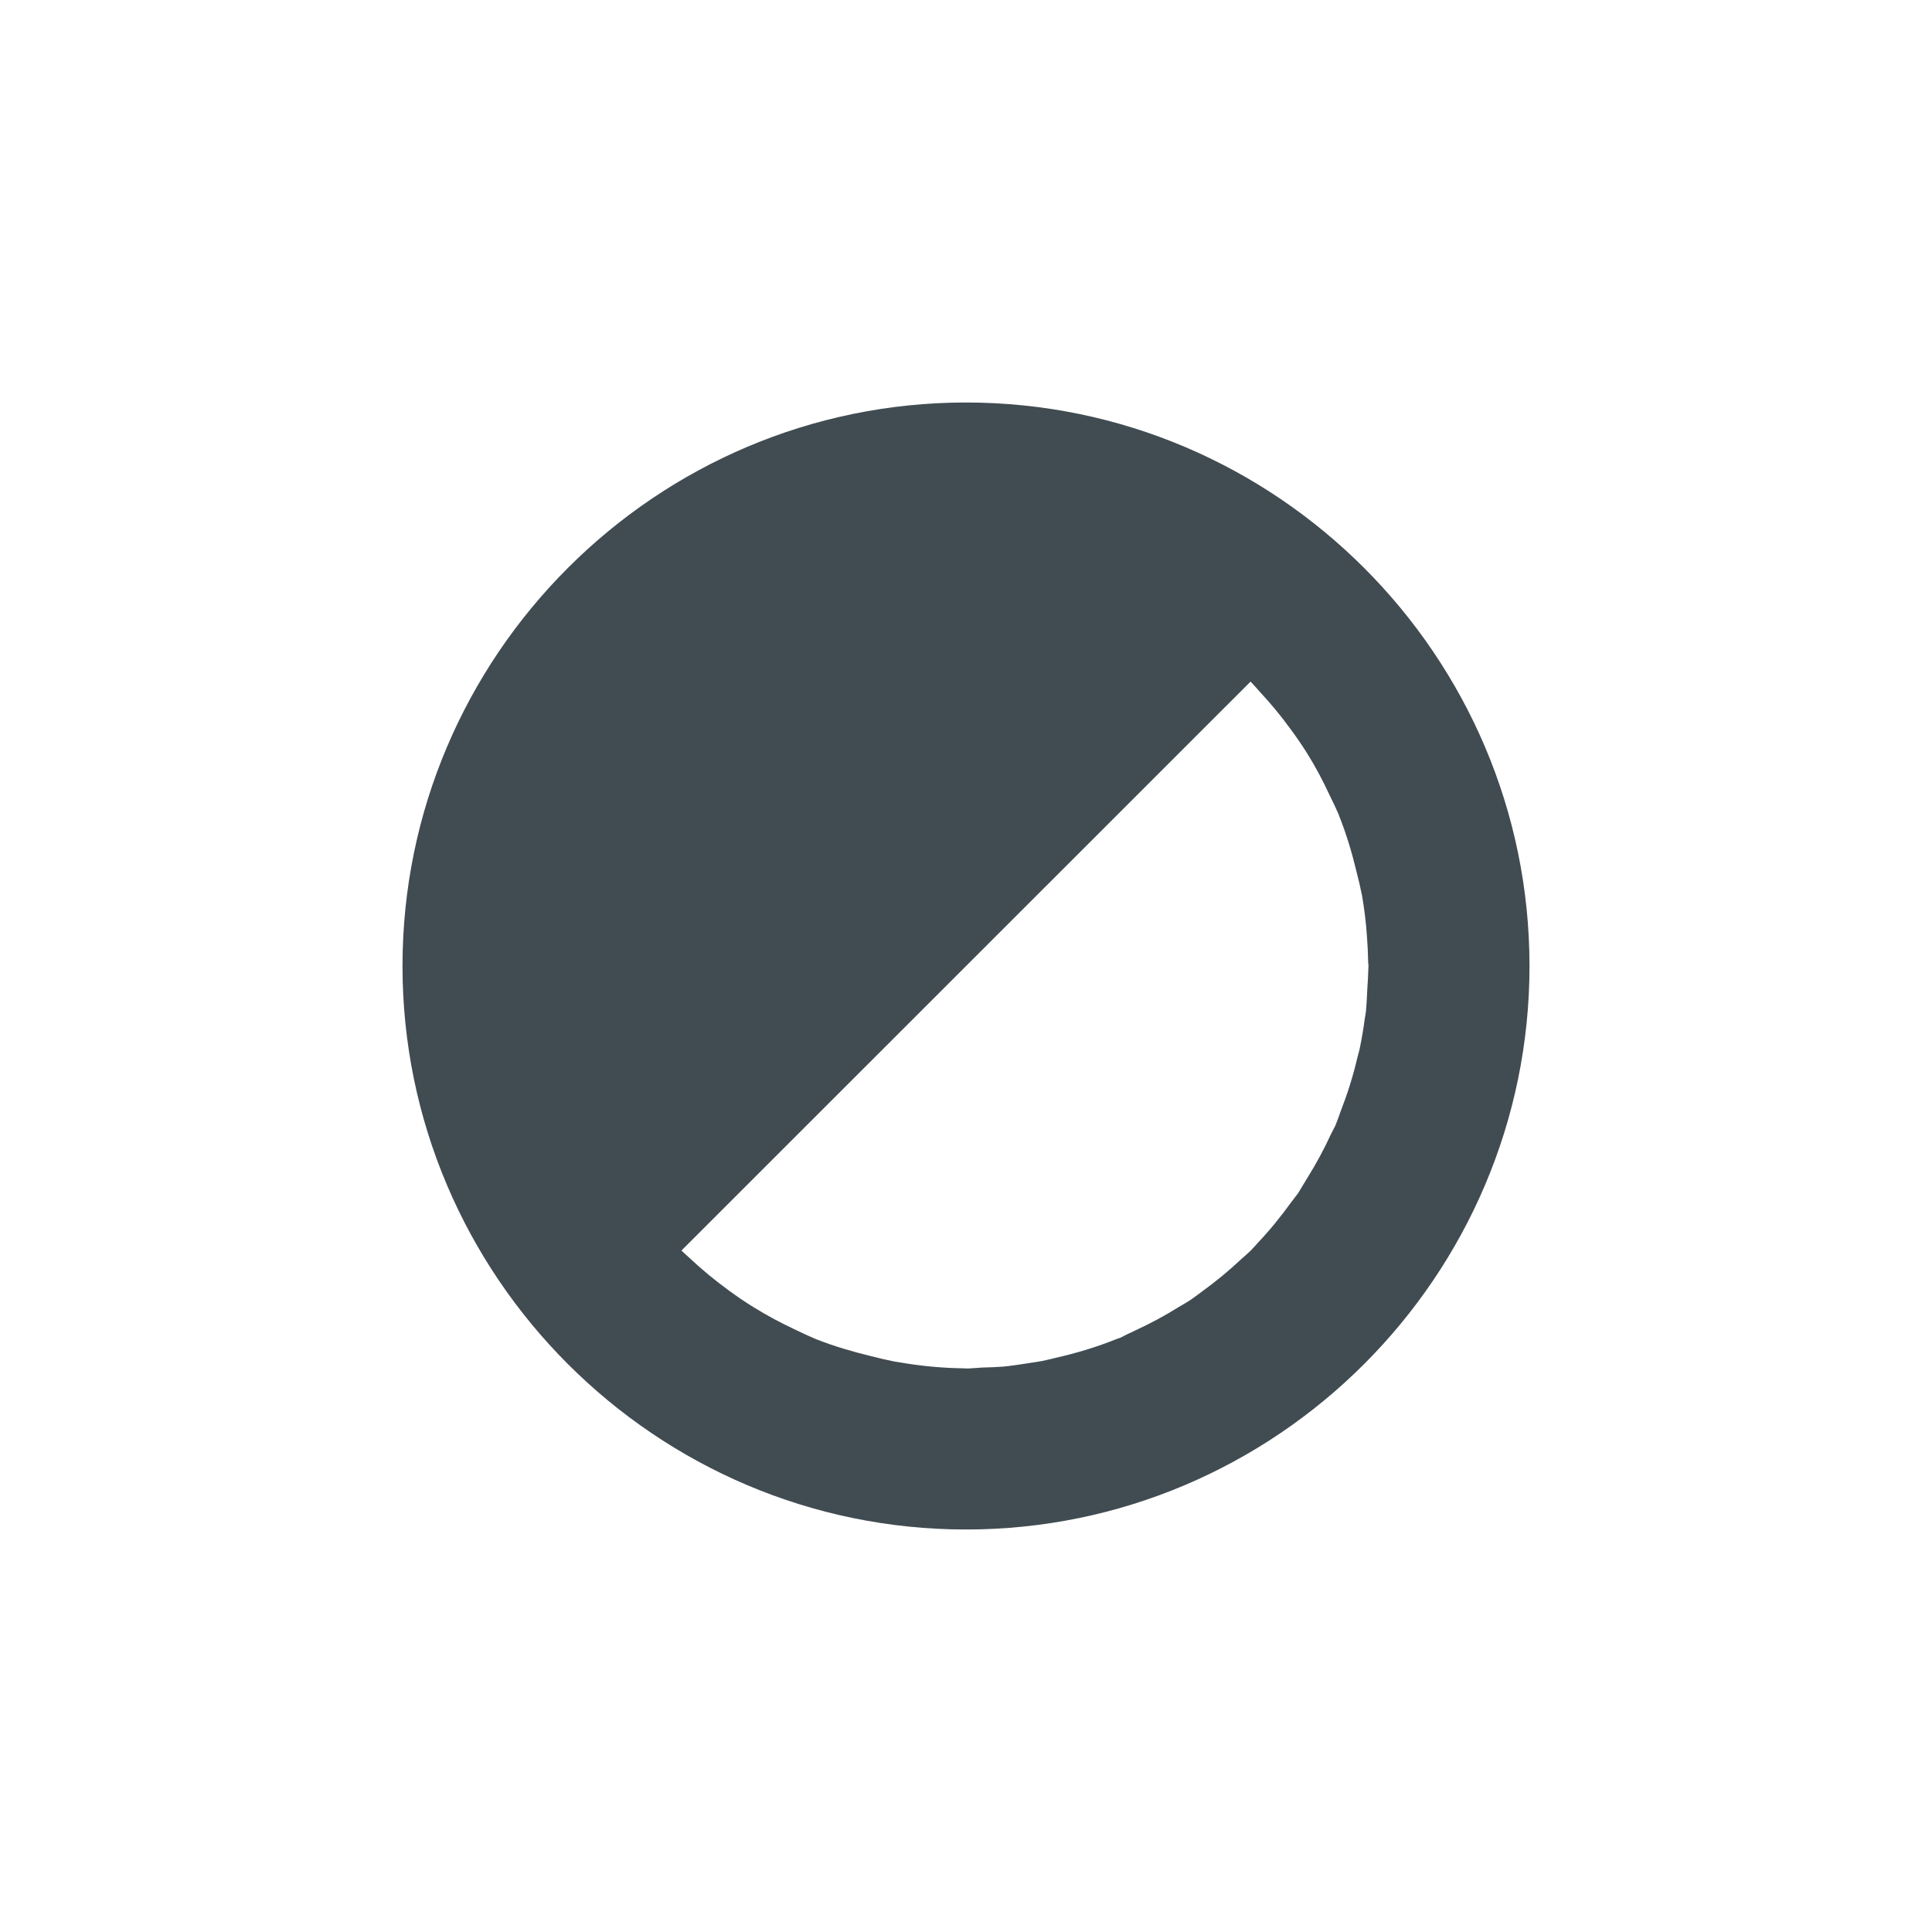 <?xml version="1.0" encoding="UTF-8" standalone="no"?>
<svg xmlns="http://www.w3.org/2000/svg" width="24" height="24" viewBox="0 0 24 24">
 <defs>
  <style type="text/css" id="current-color-scheme">
   .ColorScheme-Text { color:#414c52; } .ColorScheme-Highlight { color:#00bcd4; }
  </style>
 </defs>
 <path style="fill:currentColor;opacity:1" class="ColorScheme-Text" transform="translate(4 4)" d="M 8 1 C 4.146 1 1 4.146 1 8 C 1 11.854 4.146 15 8 15 C 11.854 15 15 11.854 15 8 C 15 4.146 11.854 1 8 1 z M 11.535 4.467 C 11.574 4.508 11.613 4.551 11.65 4.594 C 11.787 4.741 11.915 4.896 12.033 5.059 C 12.102 5.152 12.168 5.248 12.23 5.346 C 12.339 5.519 12.435 5.7 12.521 5.887 C 12.56 5.964 12.596 6.042 12.631 6.121 L 12.639 6.145 C 12.726 6.363 12.794 6.591 12.85 6.824 C 12.876 6.924 12.9 7.025 12.92 7.127 C 12.948 7.291 12.969 7.457 12.98 7.623 C 12.989 7.734 12.994 7.844 12.996 7.955 C 12.996 7.971 13 7.984 13 8 C 13 8.011 12.998 8.021 12.998 8.031 C 12.996 8.111 12.992 8.19 12.986 8.27 C 12.981 8.364 12.978 8.456 12.969 8.549 C 12.968 8.552 12.969 8.555 12.969 8.559 L 12.967 8.572 C 12.964 8.601 12.957 8.629 12.953 8.658 L 12.953 8.66 C 12.936 8.787 12.915 8.911 12.889 9.035 C 12.88 9.07 12.871 9.106 12.861 9.141 C 12.808 9.371 12.736 9.594 12.652 9.811 C 12.645 9.831 12.638 9.851 12.631 9.871 C 12.616 9.907 12.605 9.943 12.59 9.979 C 12.571 10.016 12.553 10.053 12.533 10.09 C 12.448 10.276 12.351 10.454 12.244 10.627 C 12.221 10.666 12.198 10.704 12.174 10.742 C 12.157 10.767 12.144 10.795 12.127 10.82 C 12.1 10.857 12.073 10.892 12.045 10.928 C 11.915 11.107 11.777 11.279 11.625 11.439 C 11.596 11.472 11.567 11.504 11.537 11.535 C 11.496 11.574 11.454 11.611 11.412 11.648 C 11.26 11.791 11.099 11.923 10.93 12.045 C 10.895 12.071 10.86 12.098 10.824 12.123 C 10.811 12.132 10.797 12.143 10.783 12.152 C 10.738 12.18 10.693 12.208 10.646 12.234 C 10.474 12.342 10.294 12.439 10.107 12.525 C 10.076 12.541 10.044 12.556 10.012 12.57 C 9.978 12.585 9.947 12.605 9.914 12.619 C 9.9 12.624 9.887 12.628 9.873 12.633 C 9.627 12.732 9.371 12.81 9.107 12.869 L 9.076 12.877 C 9.033 12.886 8.992 12.898 8.949 12.906 C 8.895 12.916 8.841 12.924 8.787 12.932 C 8.679 12.949 8.57 12.966 8.459 12.977 C 8.374 12.982 8.29 12.987 8.205 12.988 C 8.137 12.991 8.069 13 8 13 C 7.993 13 7.988 12.998 7.98 12.998 C 7.707 12.995 7.435 12.969 7.166 12.922 C 7.145 12.918 7.124 12.916 7.104 12.912 C 7.008 12.893 6.913 12.87 6.818 12.846 C 6.589 12.79 6.362 12.724 6.146 12.639 L 6.145 12.639 C 6.051 12.599 5.958 12.557 5.867 12.512 C 5.691 12.429 5.521 12.338 5.357 12.236 C 5.252 12.171 5.149 12.101 5.049 12.027 C 4.882 11.905 4.722 11.774 4.572 11.633 C 4.536 11.601 4.5 11.568 4.465 11.535 L 11.535 4.467 z"/>
</svg>
